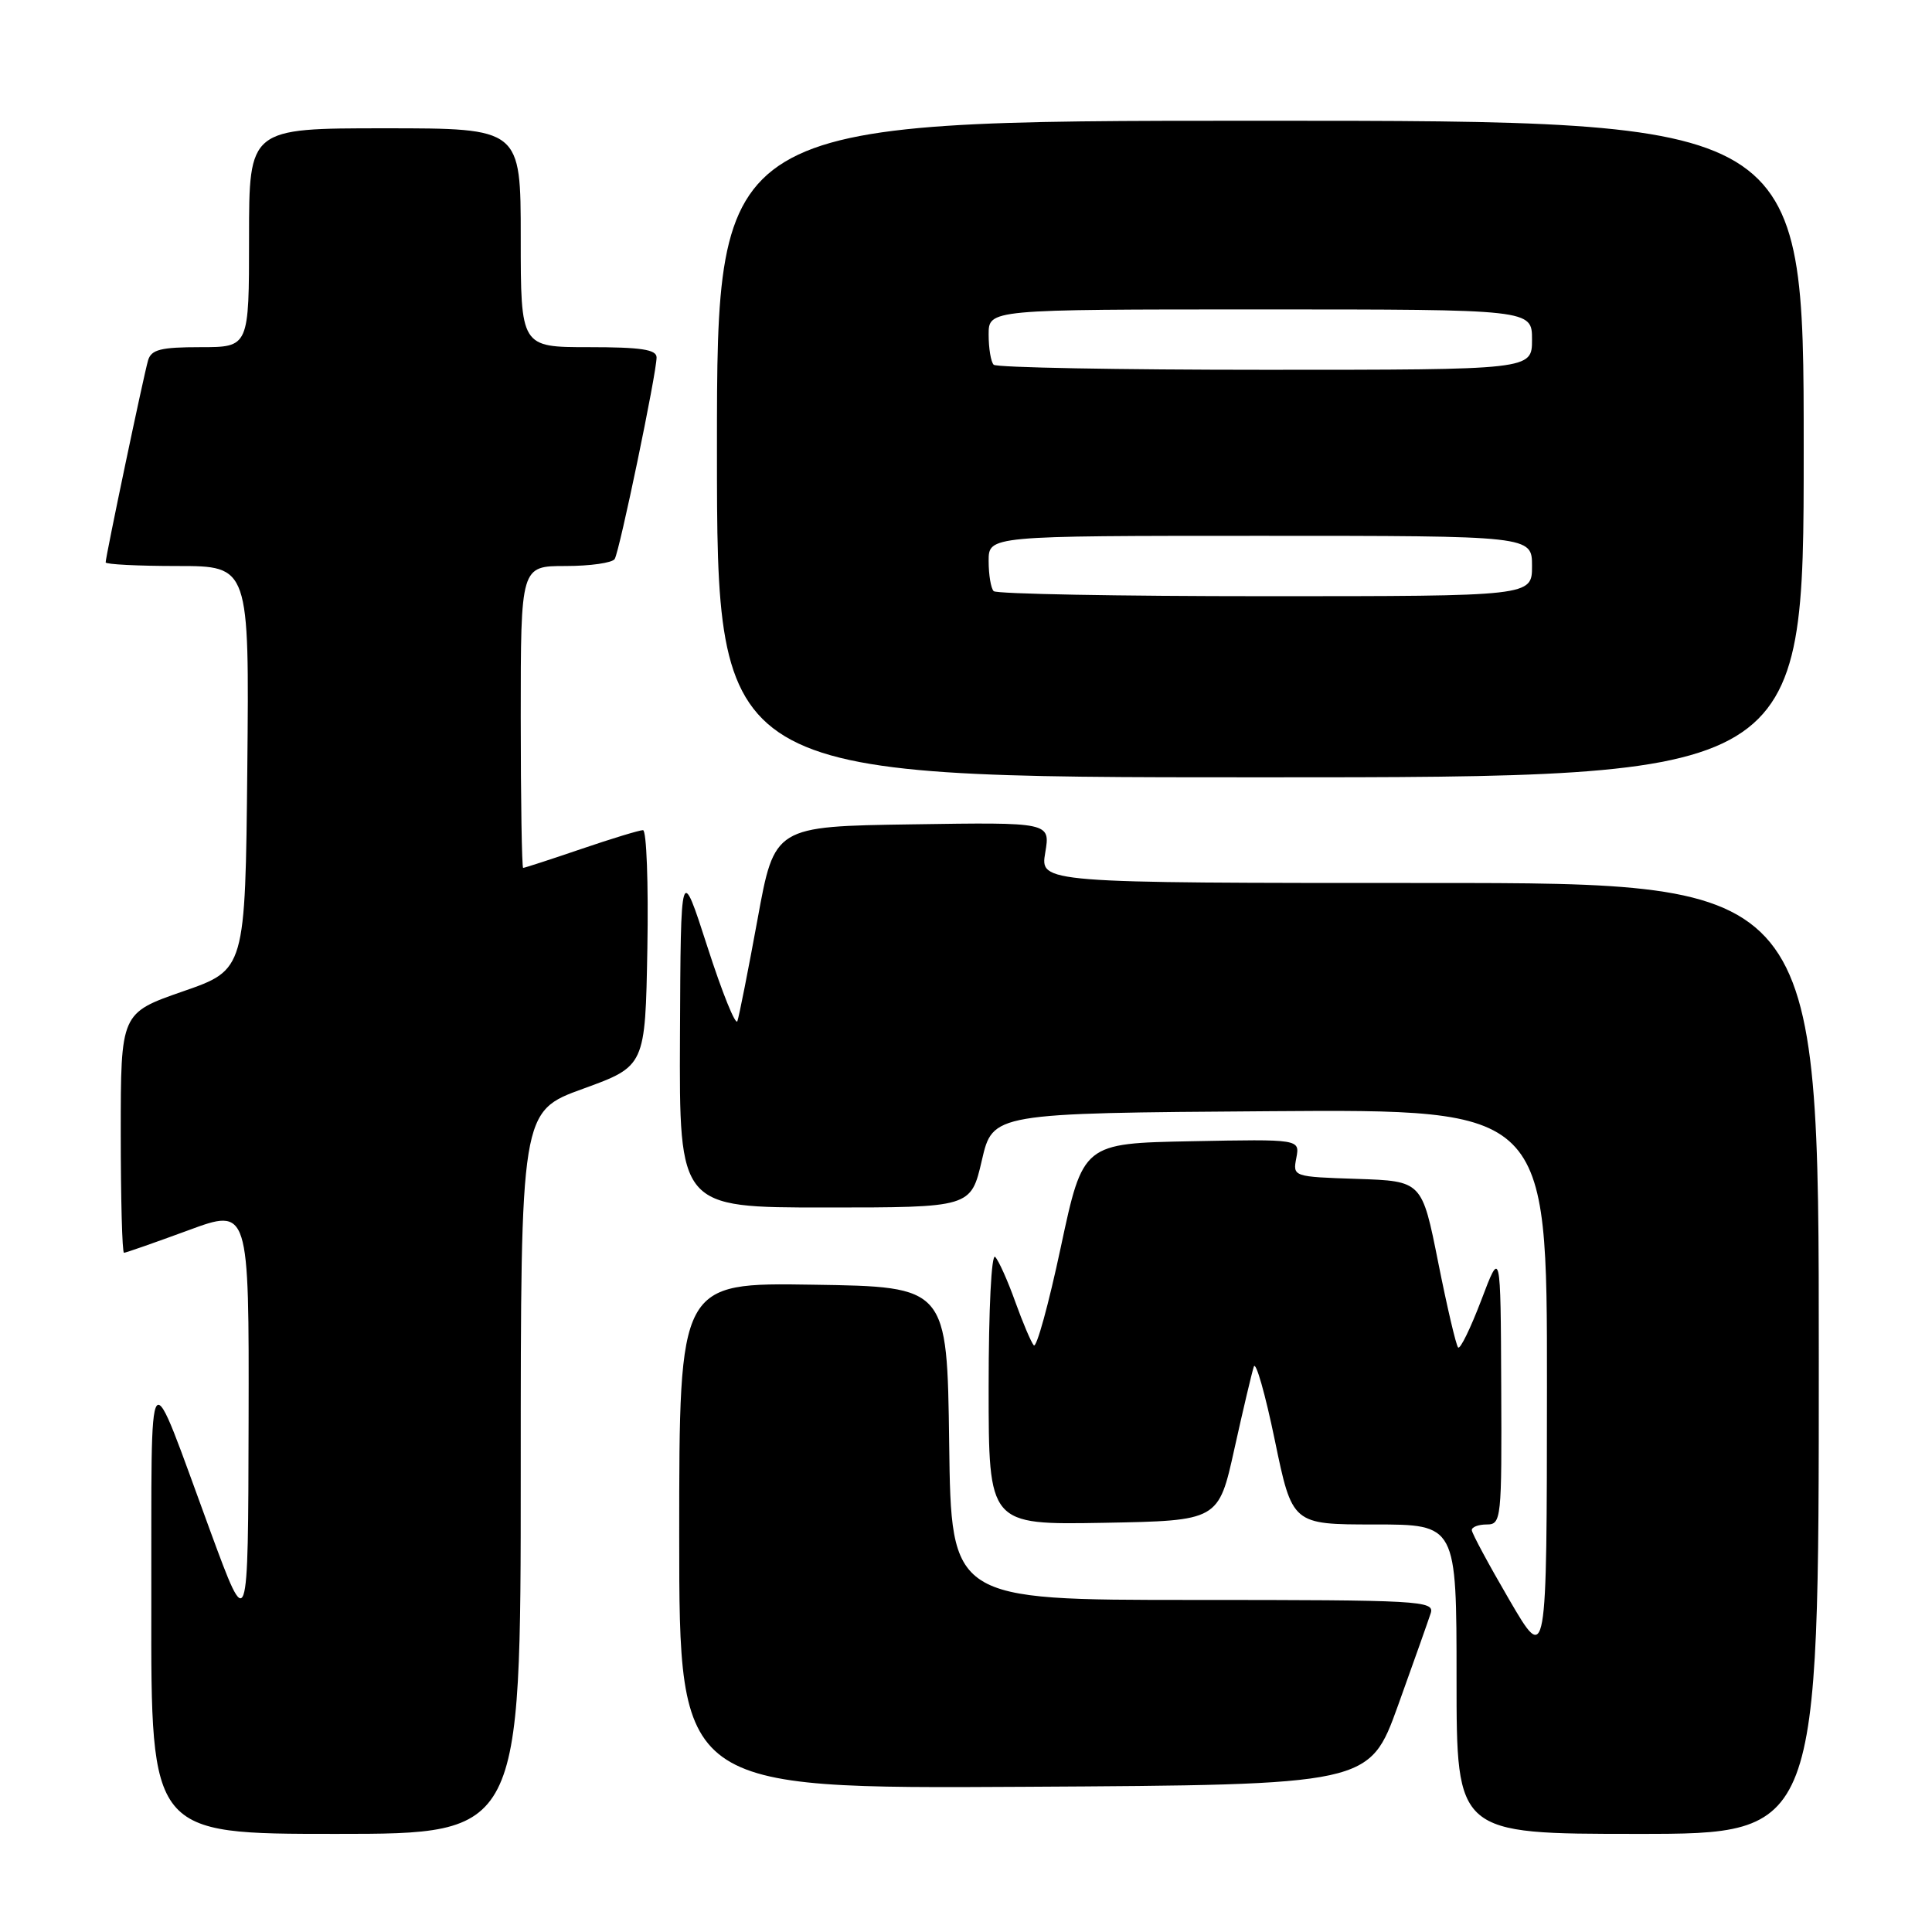 <?xml version="1.0" encoding="UTF-8" standalone="no"?>
<!DOCTYPE svg PUBLIC "-//W3C//DTD SVG 1.1//EN" "http://www.w3.org/Graphics/SVG/1.1/DTD/svg11.dtd" >
<svg xmlns="http://www.w3.org/2000/svg" xmlns:xlink="http://www.w3.org/1999/xlink" version="1.1" viewBox="0 0 256 256">
 <g >
 <path fill="currentColor"
d=" M 69.00 195.13 C 69.00 147.26 69.00 147.26 77.25 144.27 C 85.50 141.27 85.50 141.27 85.78 125.64 C 85.93 117.04 85.67 110.00 85.20 110.00 C 84.73 110.00 81.04 111.12 77.00 112.50 C 72.96 113.88 69.50 115.00 69.32 115.00 C 69.15 115.00 69.00 106.00 69.00 95.00 C 69.00 75.00 69.00 75.00 74.94 75.00 C 78.21 75.00 81.14 74.58 81.45 74.07 C 82.10 73.02 87.00 49.44 87.00 47.36 C 87.00 46.31 84.93 46.00 78.00 46.00 C 69.00 46.00 69.00 46.00 69.00 31.50 C 69.00 17.00 69.00 17.00 51.00 17.00 C 33.00 17.00 33.00 17.00 33.00 31.50 C 33.00 46.00 33.00 46.00 26.57 46.00 C 21.30 46.00 20.04 46.32 19.62 47.75 C 19.05 49.68 14.00 73.74 14.00 74.52 C 14.00 74.78 18.28 75.00 23.52 75.00 C 33.03 75.00 33.03 75.00 32.77 101.75 C 32.50 128.50 32.50 128.50 24.25 131.36 C 16.00 134.23 16.00 134.23 16.00 150.11 C 16.00 158.85 16.19 166.00 16.43 166.00 C 16.67 166.00 20.49 164.66 24.93 163.03 C 33.00 160.05 33.00 160.05 32.94 188.28 C 32.88 216.50 32.88 216.50 27.91 203.00 C 19.29 179.57 20.11 178.56 20.05 212.75 C 20.00 243.00 20.00 243.00 44.50 243.00 C 69.00 243.00 69.00 243.00 69.00 195.13 Z  M 241.00 180.00 C 241.00 117.00 241.00 117.00 189.41 117.00 C 137.82 117.00 137.82 117.00 138.50 112.98 C 139.18 108.95 139.18 108.95 120.90 109.23 C 102.62 109.50 102.62 109.50 100.38 121.80 C 99.14 128.57 97.94 134.64 97.71 135.30 C 97.48 135.96 95.70 131.55 93.75 125.50 C 90.20 114.50 90.20 114.50 90.10 137.25 C 90.00 160.00 90.00 160.00 109.33 160.00 C 128.65 160.00 128.65 160.00 130.10 153.75 C 131.54 147.50 131.54 147.50 168.27 147.24 C 205.00 146.98 205.00 146.98 204.98 183.74 C 204.96 220.50 204.96 220.50 200.00 212.00 C 197.27 207.32 195.03 203.16 195.02 202.75 C 195.01 202.34 195.90 202.00 197.00 202.00 C 198.93 202.00 199.00 201.36 198.92 183.75 C 198.84 165.50 198.84 165.50 196.28 172.27 C 194.86 175.99 193.49 178.82 193.21 178.55 C 192.94 178.28 191.75 173.20 190.57 167.28 C 188.42 156.50 188.42 156.50 179.85 156.21 C 171.33 155.93 171.29 155.92 171.77 153.43 C 172.24 150.94 172.24 150.94 157.87 151.22 C 143.50 151.50 143.50 151.50 140.56 165.26 C 138.95 172.83 137.34 178.68 136.98 178.26 C 136.62 177.84 135.52 175.25 134.53 172.50 C 133.55 169.75 132.35 167.07 131.87 166.55 C 131.37 166.01 131.00 173.45 131.00 183.83 C 131.00 202.05 131.00 202.05 146.23 201.78 C 161.46 201.50 161.46 201.50 163.56 192.00 C 164.72 186.77 165.88 181.86 166.14 181.08 C 166.40 180.31 167.65 184.70 168.92 190.84 C 171.23 202.00 171.23 202.00 182.12 202.00 C 193.00 202.00 193.00 202.00 193.00 222.50 C 193.00 243.00 193.00 243.00 217.00 243.00 C 241.00 243.00 241.00 243.00 241.00 180.00 Z  M 185.24 226.00 C 187.32 220.22 189.27 214.71 189.58 213.75 C 190.10 212.11 188.15 212.00 158.09 212.00 C 126.04 212.00 126.04 212.00 125.77 191.25 C 125.50 170.50 125.50 170.50 107.75 170.23 C 90.00 169.95 90.00 169.95 90.00 203.49 C 90.00 237.02 90.00 237.02 135.72 236.76 C 181.45 236.50 181.45 236.50 185.24 226.00 Z  M 239.00 59.50 C 239.00 16.00 239.00 16.00 167.00 16.00 C 95.00 16.00 95.00 16.00 95.00 59.50 C 95.00 103.00 95.00 103.00 167.00 103.00 C 239.00 103.00 239.00 103.00 239.00 59.50 Z  M 131.67 78.33 C 131.30 77.97 131.00 76.17 131.00 74.33 C 131.00 71.00 131.00 71.00 167.00 71.00 C 203.00 71.00 203.00 71.00 203.00 75.00 C 203.00 79.00 203.00 79.00 167.67 79.00 C 148.23 79.00 132.03 78.70 131.67 78.33 Z  M 131.67 48.33 C 131.30 47.97 131.00 46.17 131.00 44.33 C 131.00 41.00 131.00 41.00 167.00 41.00 C 203.00 41.00 203.00 41.00 203.00 45.00 C 203.00 49.00 203.00 49.00 167.67 49.00 C 148.23 49.00 132.03 48.70 131.67 48.33 Z "/>
</g>
</svg>